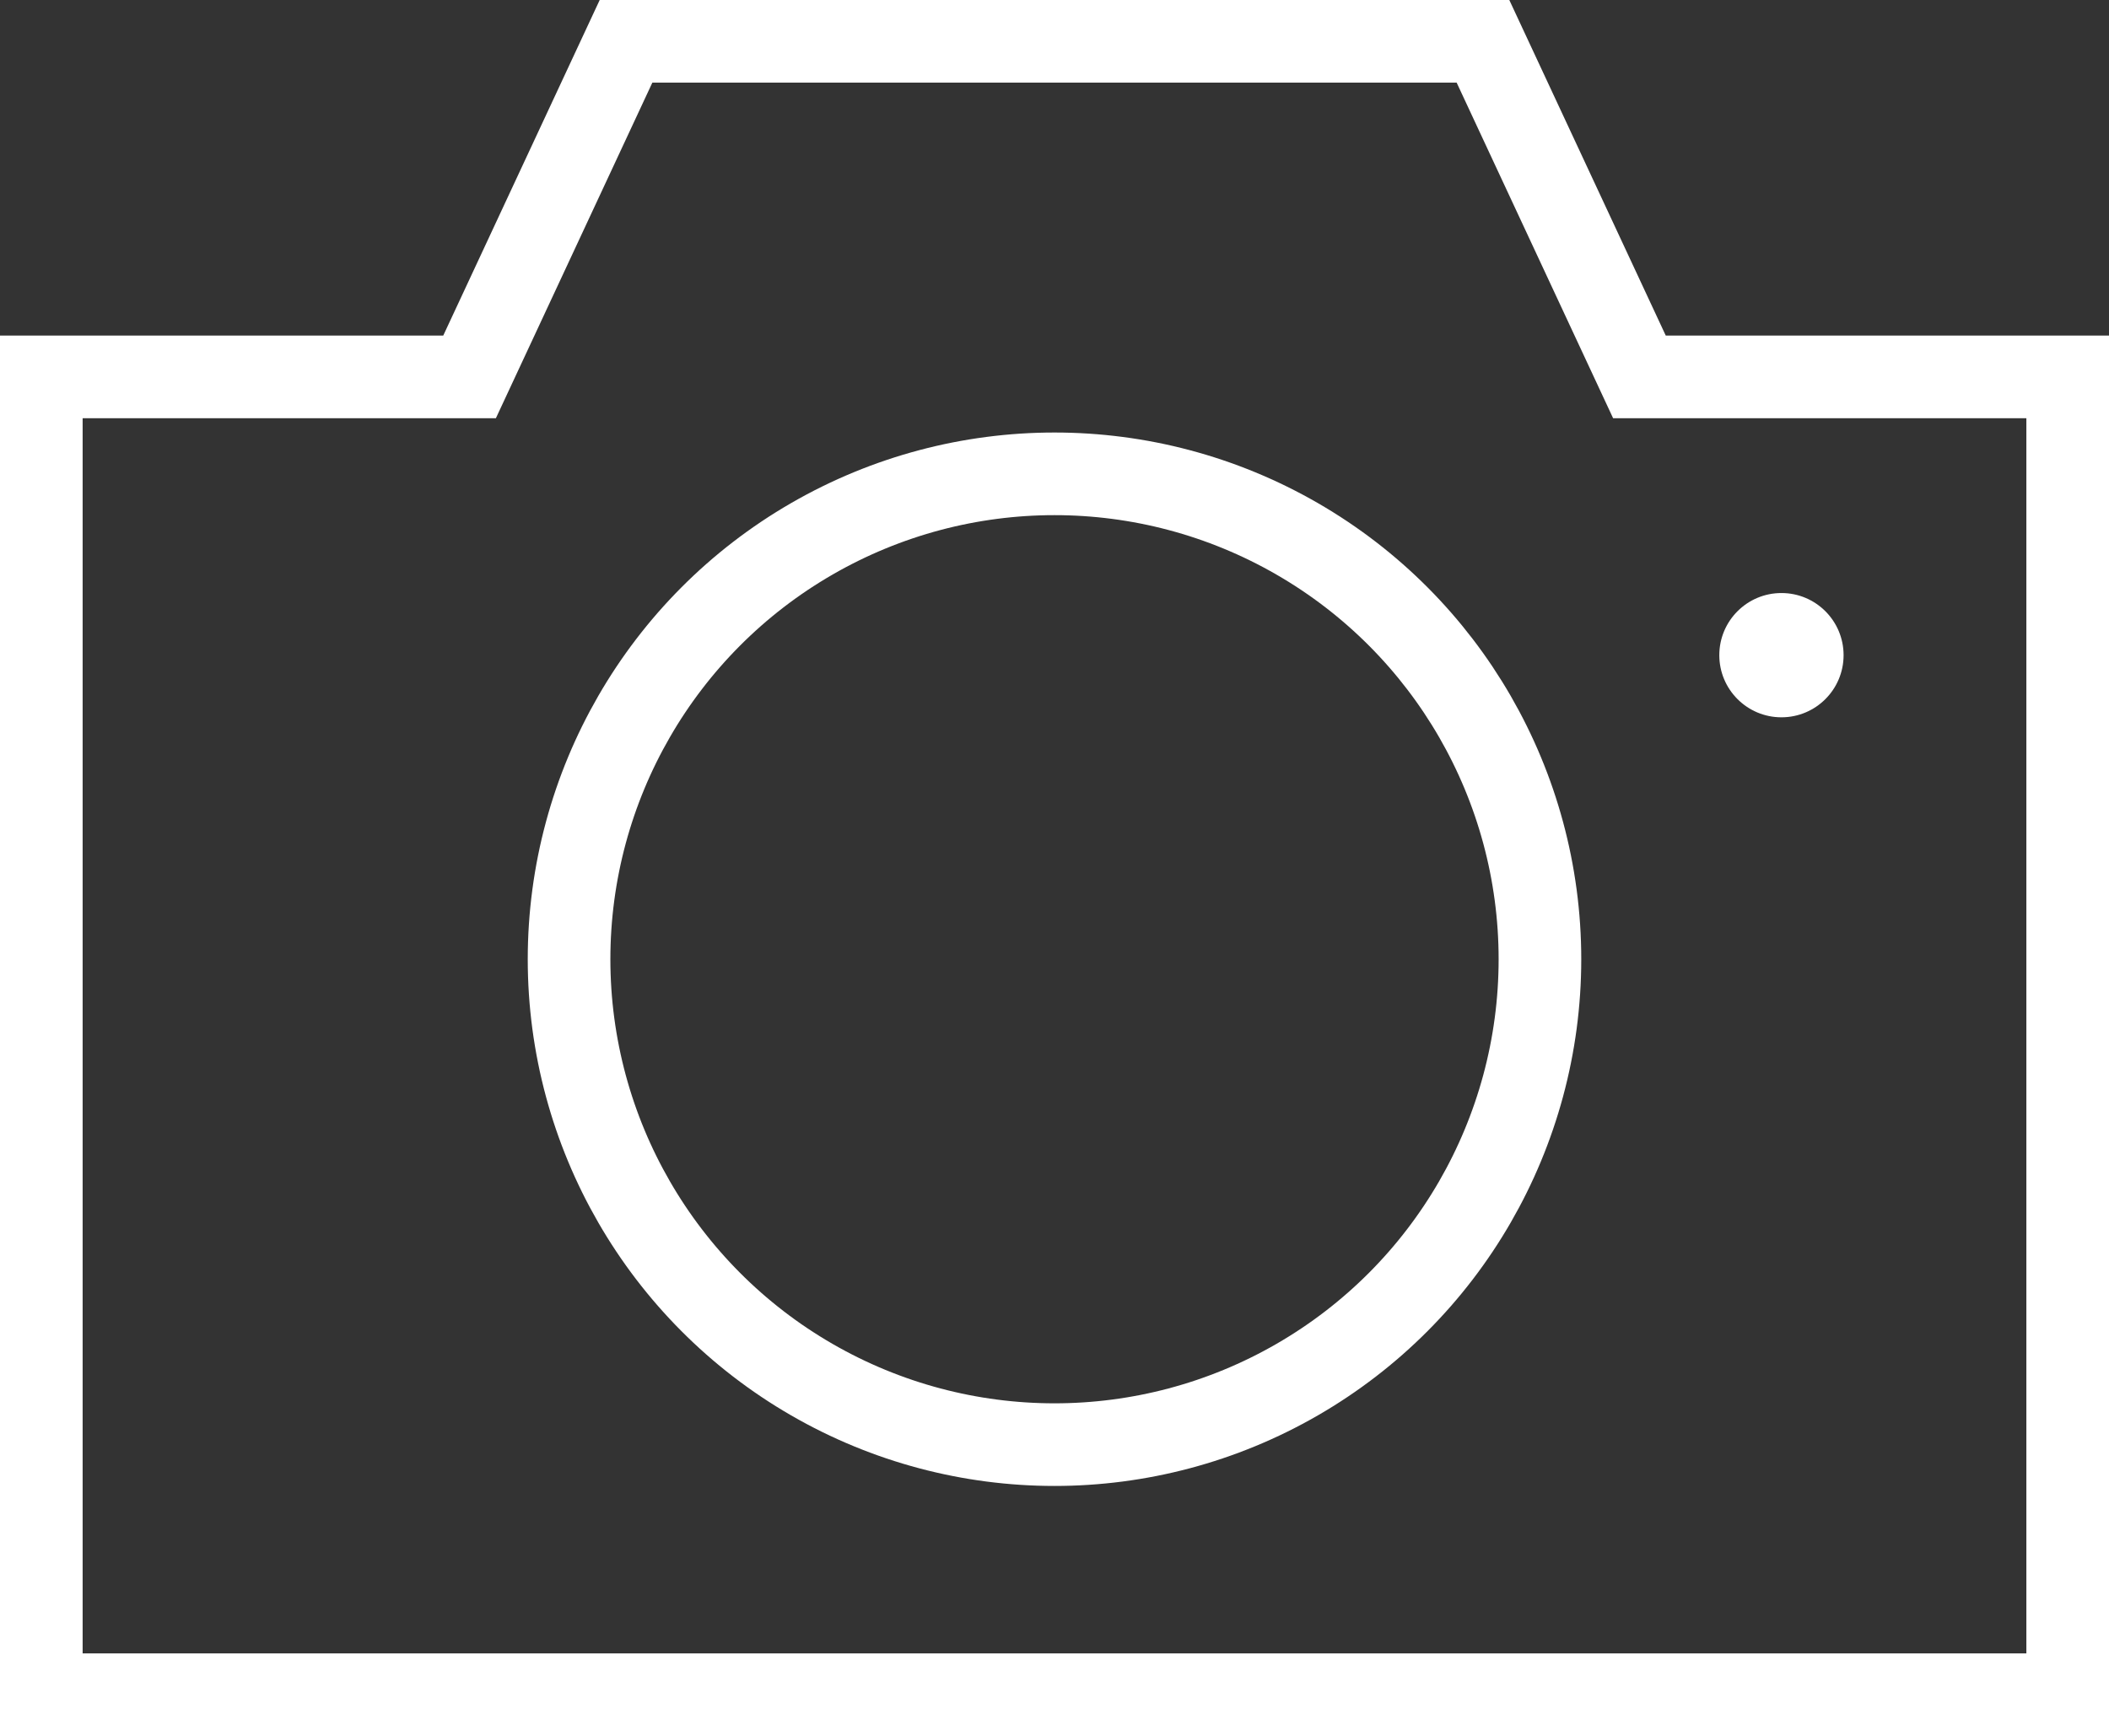 <svg xmlns="http://www.w3.org/2000/svg" width="19.142" height="15.758" viewBox="0 0 19.142 15.758">
  <rect x="0" y="0" width="19.142" height="15.758" fill="#333333" stroke="none"/>
  <g id="Gallery" transform="translate(0.375 0.375)">
    <path id="Path_132" data-name="Path 132" d="M287.971,2475.19l-1.42-3.046h-7.778l-1.42,3.046h-3.887v11.962h18.392V2475.19Z" transform="translate(-273.466 -2472.144)" fill="none" stroke="white" stroke-width="0.75"/>
    <circle id="Ellipse_88" data-name="Ellipse 88" cx="4.406" cy="4.406" r="4.406" transform="translate(4.79 3.926)" fill="none" stroke="white" stroke-width="0.75"/>
    <g id="Group_328" data-name="Group 328" transform="translate(-273.466 -2472.144)">
      <circle id="Ellipse_89" data-name="Ellipse 89" cx="0.564" cy="0.564" r="0.564" transform="translate(288.696 2477.152)" fill="white"/>
    </g>
  </g>
</svg>
